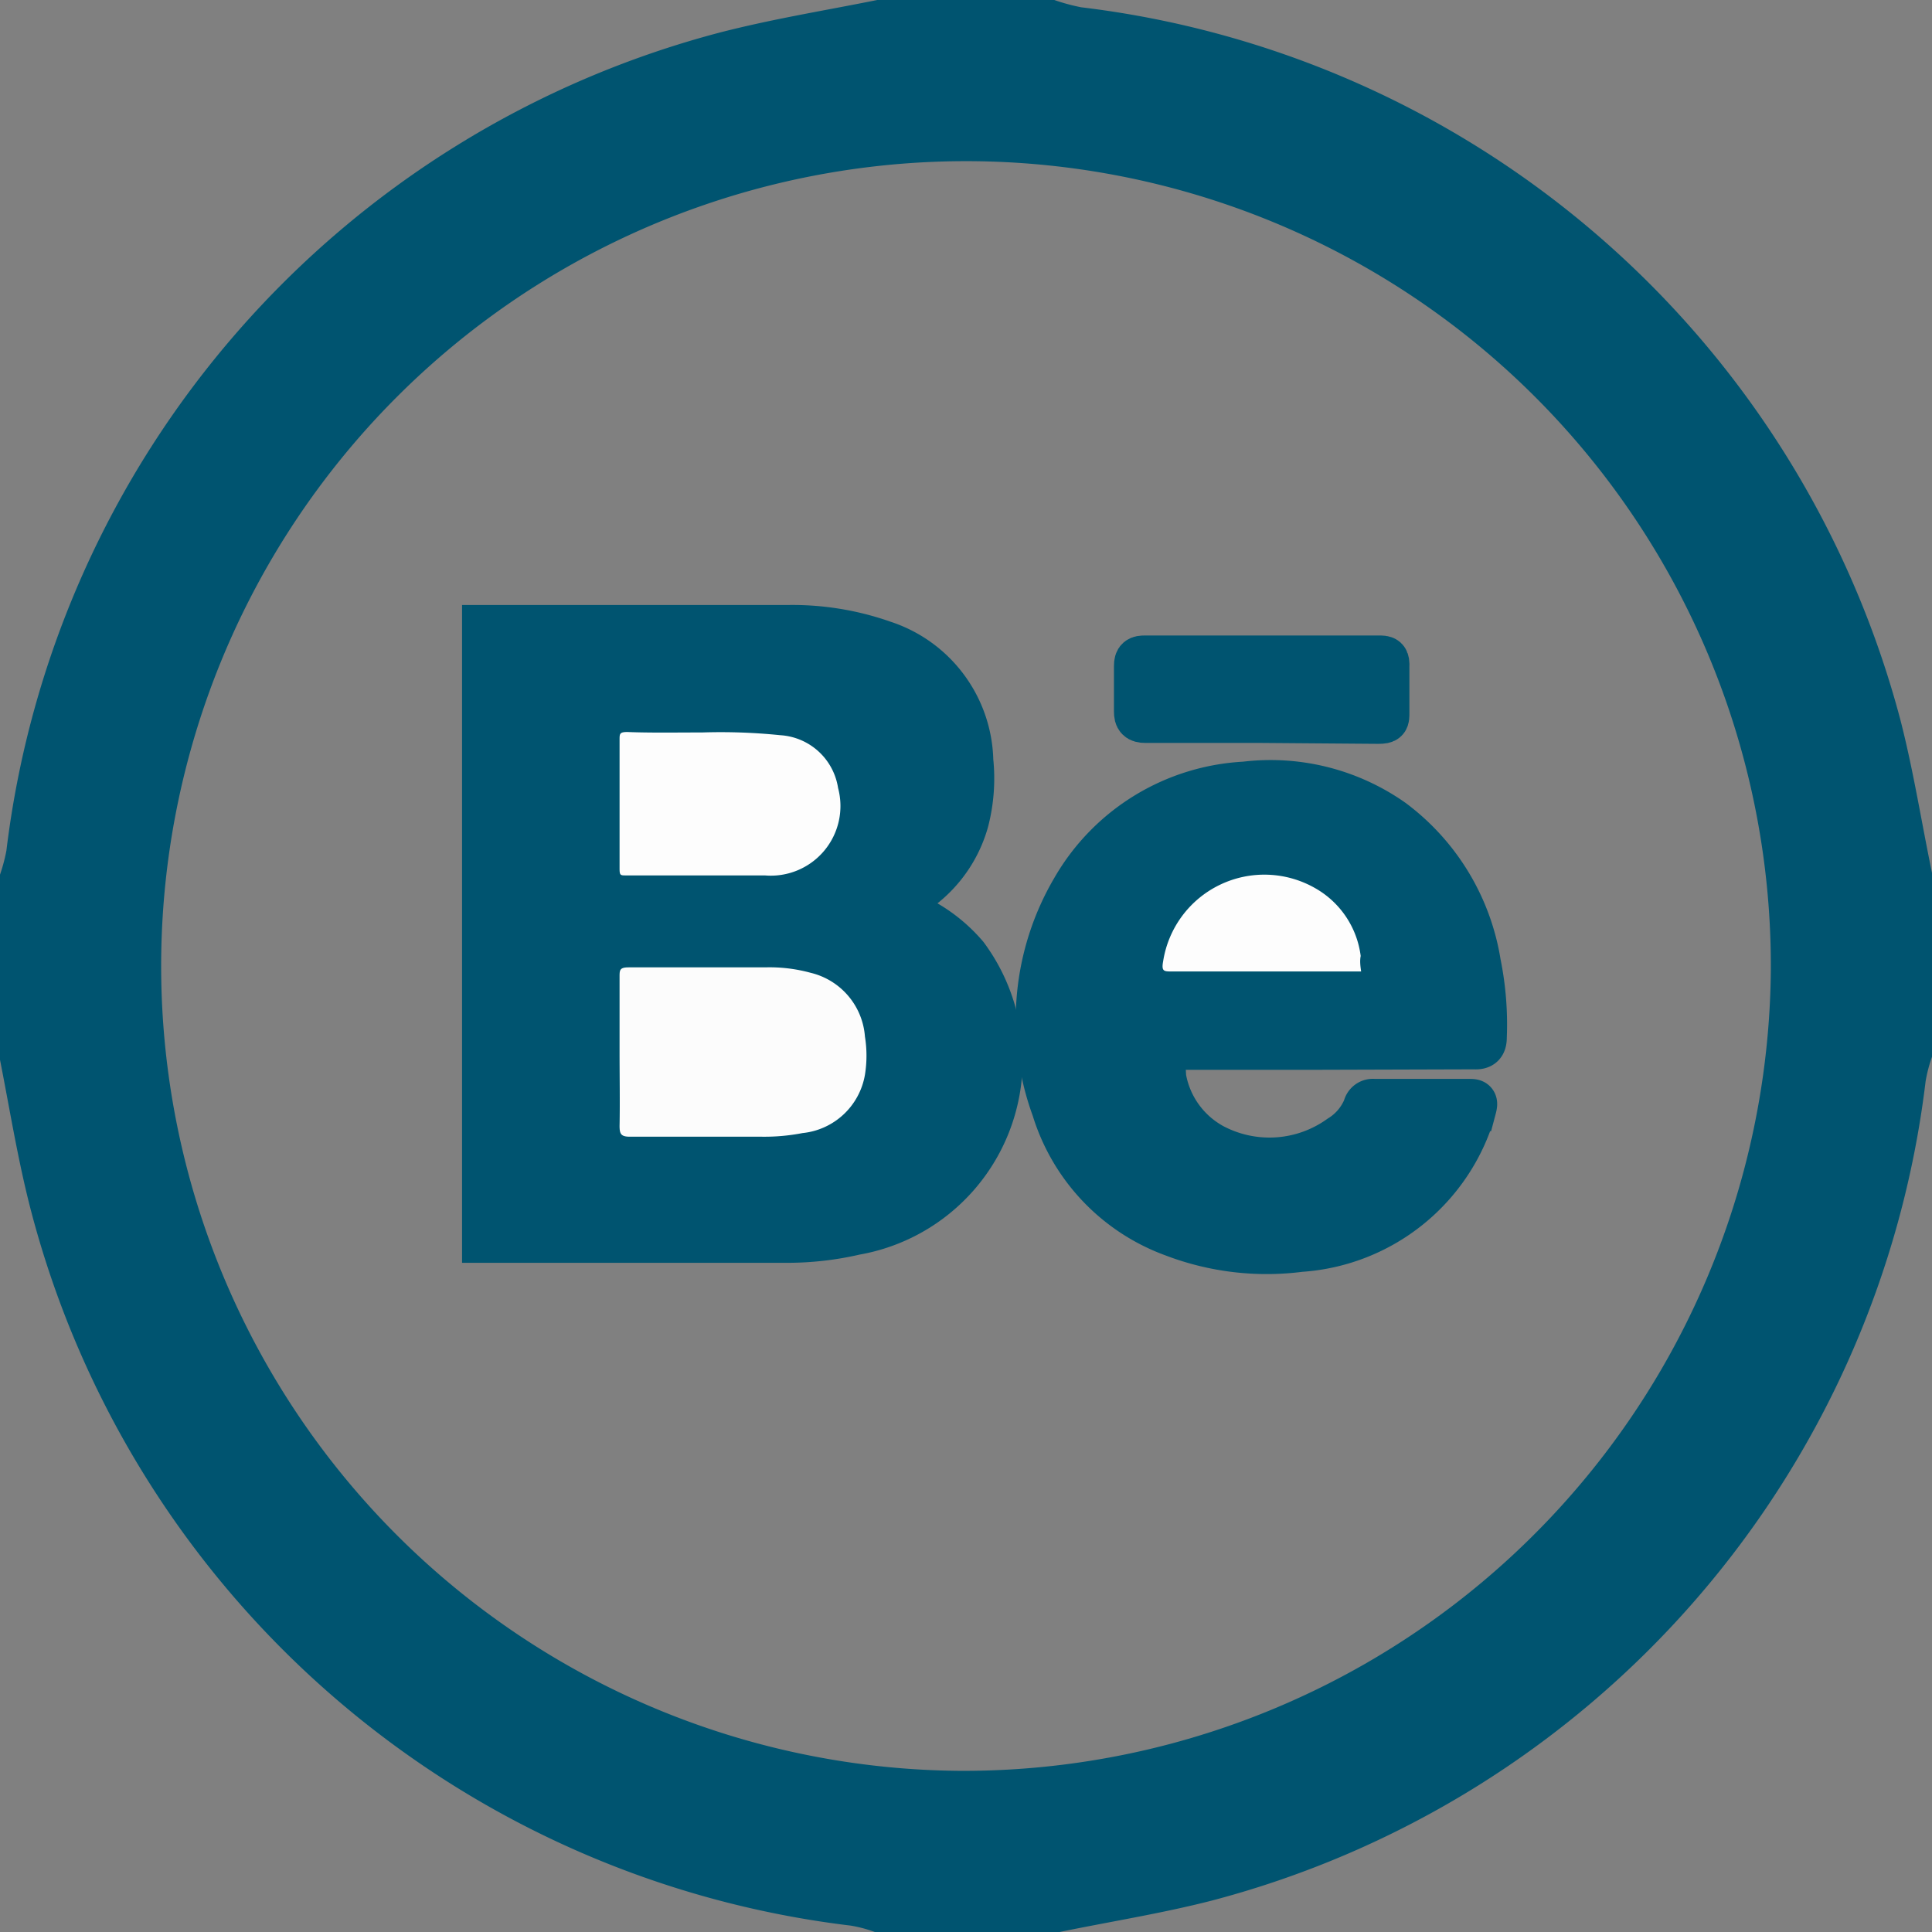 <svg xmlns="http://www.w3.org/2000/svg" viewBox="0 0 42.44 42.44"><rect x="0" y="0" width="42.44" height="42.44" fill="#808080" stroke="none"/><defs><style>.cls-1,.cls-3{fill:#005470;}.cls-2{fill:#fefefe;}.cls-3{stroke:#005470;stroke-miterlimit:10;}.cls-4{fill:#fcfcfc;}.cls-5{fill:#fdfdfd;}</style></defs><g id="Capa_2" data-name="Capa 2"><g id="Capa_1-2" data-name="Capa 1"><path class="cls-1" d="M19.27,0h3.89a4.31,4.31,0,0,0,.59.16,21.23,21.23,0,0,1,18,15.67c.29,1.13.47,2.3.71,3.44v3.89a3.23,3.23,0,0,0-.16.59,21.23,21.23,0,0,1-15.68,18c-1.13.29-2.29.47-3.44.71H19.27a2.94,2.94,0,0,0-.58-.16,21.23,21.23,0,0,1-18-15.67c-.3-1.14-.48-2.3-.71-3.45V19.27a3.83,3.83,0,0,0,.16-.58A21.22,21.22,0,0,1,15.83.71C17,.41,18.13.23,19.27,0ZM38.9,21.29A17.68,17.68,0,1,0,21.1,38.9,17.74,17.74,0,0,0,38.9,21.29Z"/><path class="cls-2" d="M29,23h3.34c.17,0,.21-.05.22-.21a6.74,6.74,0,0,0-.13-1.62,4.84,4.84,0,0,0-1.89-3.12,4.64,4.64,0,0,0-3.23-.81,4.61,4.61,0,0,0-3.76,2.31,5.65,5.65,0,0,0-.43,4.81,4.26,4.26,0,0,0,2.62,2.76,5.73,5.73,0,0,0,2.78.33,4.25,4.25,0,0,0,3.81-3.09c0-.11,0-.15-.11-.15H30.18a.16.16,0,0,0-.18.13,1.39,1.39,0,0,1-.56.66,2.67,2.67,0,0,1-2.8.19,2.13,2.13,0,0,1-1.11-2c0-.15,0-.18.19-.18Zm-1.33-7.2h2.57c.14,0,.19,0,.18-.18q0-.48,0-1c0-.15,0-.2-.18-.2H25.15c-.13,0-.18,0-.18.17,0,.32,0,.65,0,1,0,.14,0,.19.19.19Z"/><path class="cls-3" d="M10.65,13.79h6.66a6,6,0,0,1,2.09.34,2.78,2.78,0,0,1,1.92,2.58,3.73,3.73,0,0,1-.1,1.33,2.77,2.77,0,0,1-1.36,1.69l-.35.2A3.38,3.38,0,0,1,21.21,21a3.84,3.84,0,0,1-2.43,6.07,6.56,6.56,0,0,1-1.47.17H10.65Zm3,9.32c0,.54,0,1.09,0,1.63,0,.18,0,.24.23.24h2.85a4.4,4.4,0,0,0,.89-.08A1.55,1.55,0,0,0,19,23.61a2.63,2.63,0,0,0,0-.84,1.56,1.56,0,0,0-1.2-1.39,3.42,3.42,0,0,0-1-.12h-3c-.18,0-.2.06-.2.21C13.62,22,13.61,22.56,13.61,23.11Zm1.81-7c-.61,0-1.12,0-1.64,0-.13,0-.17,0-.17.17,0,.94,0,1.88,0,2.83,0,.1,0,.15.14.15,1,0,2,0,3.05,0a1.53,1.53,0,0,0,1.61-1.92,1.37,1.37,0,0,0-1.27-1.16A12.85,12.85,0,0,0,15.42,16.09Z"/><path class="cls-3" d="M29,23H25.72c-.15,0-.2,0-.19.18a2.13,2.13,0,0,0,1.11,2,2.67,2.67,0,0,0,2.8-.19,1.39,1.39,0,0,0,.56-.66.16.16,0,0,1,.18-.13h2.08c.13,0,.15,0,.11.15a4.25,4.25,0,0,1-3.81,3.09,5.73,5.73,0,0,1-2.78-.33,4.26,4.26,0,0,1-2.62-2.76,5.65,5.65,0,0,1,.43-4.81,4.61,4.61,0,0,1,3.76-2.31,4.64,4.64,0,0,1,3.23.81,4.84,4.84,0,0,1,1.89,3.12,6.74,6.74,0,0,1,.13,1.62c0,.16-.05.22-.22.21Zm.86-1.68c0-.13,0-.24,0-.34a2,2,0,0,0-1-1.49,2.25,2.25,0,0,0-3.34,1.61c0,.2,0,.22.19.22,1.32,0,2.63,0,3.94,0Z"/><path class="cls-3" d="M27.71,15.82H25.16c-.15,0-.19-.05-.19-.19,0-.32,0-.65,0-1,0-.15.05-.17.18-.17h5.13c.15,0,.19,0,.18.2q0,.48,0,1c0,.15,0,.18-.18.18Z"/><path class="cls-4" d="M13.61,23.11c0-.55,0-1.1,0-1.65,0-.15,0-.21.2-.21h3a3.42,3.42,0,0,1,1,.12A1.56,1.56,0,0,1,19,22.77a2.63,2.63,0,0,1,0,.84,1.55,1.55,0,0,1-1.37,1.28,4.4,4.4,0,0,1-.89.08H13.84c-.2,0-.23-.06-.23-.24C13.62,24.2,13.61,23.65,13.61,23.11Z"/><path class="cls-5" d="M15.42,16.09a12.85,12.85,0,0,1,1.72.06,1.37,1.37,0,0,1,1.27,1.16,1.53,1.53,0,0,1-1.61,1.92c-1,0-2,0-3.05,0-.12,0-.14,0-.14-.15,0-.95,0-1.89,0-2.83,0-.13,0-.17.17-.17C14.3,16.1,14.81,16.09,15.42,16.09Z"/><path class="cls-5" d="M29.9,21.34h-.22c-1.31,0-2.62,0-3.94,0-.17,0-.23,0-.19-.22a2.25,2.25,0,0,1,3.34-1.61,2,2,0,0,1,1,1.49C29.87,21.1,29.88,21.21,29.9,21.34Z"/></g></g></svg>
